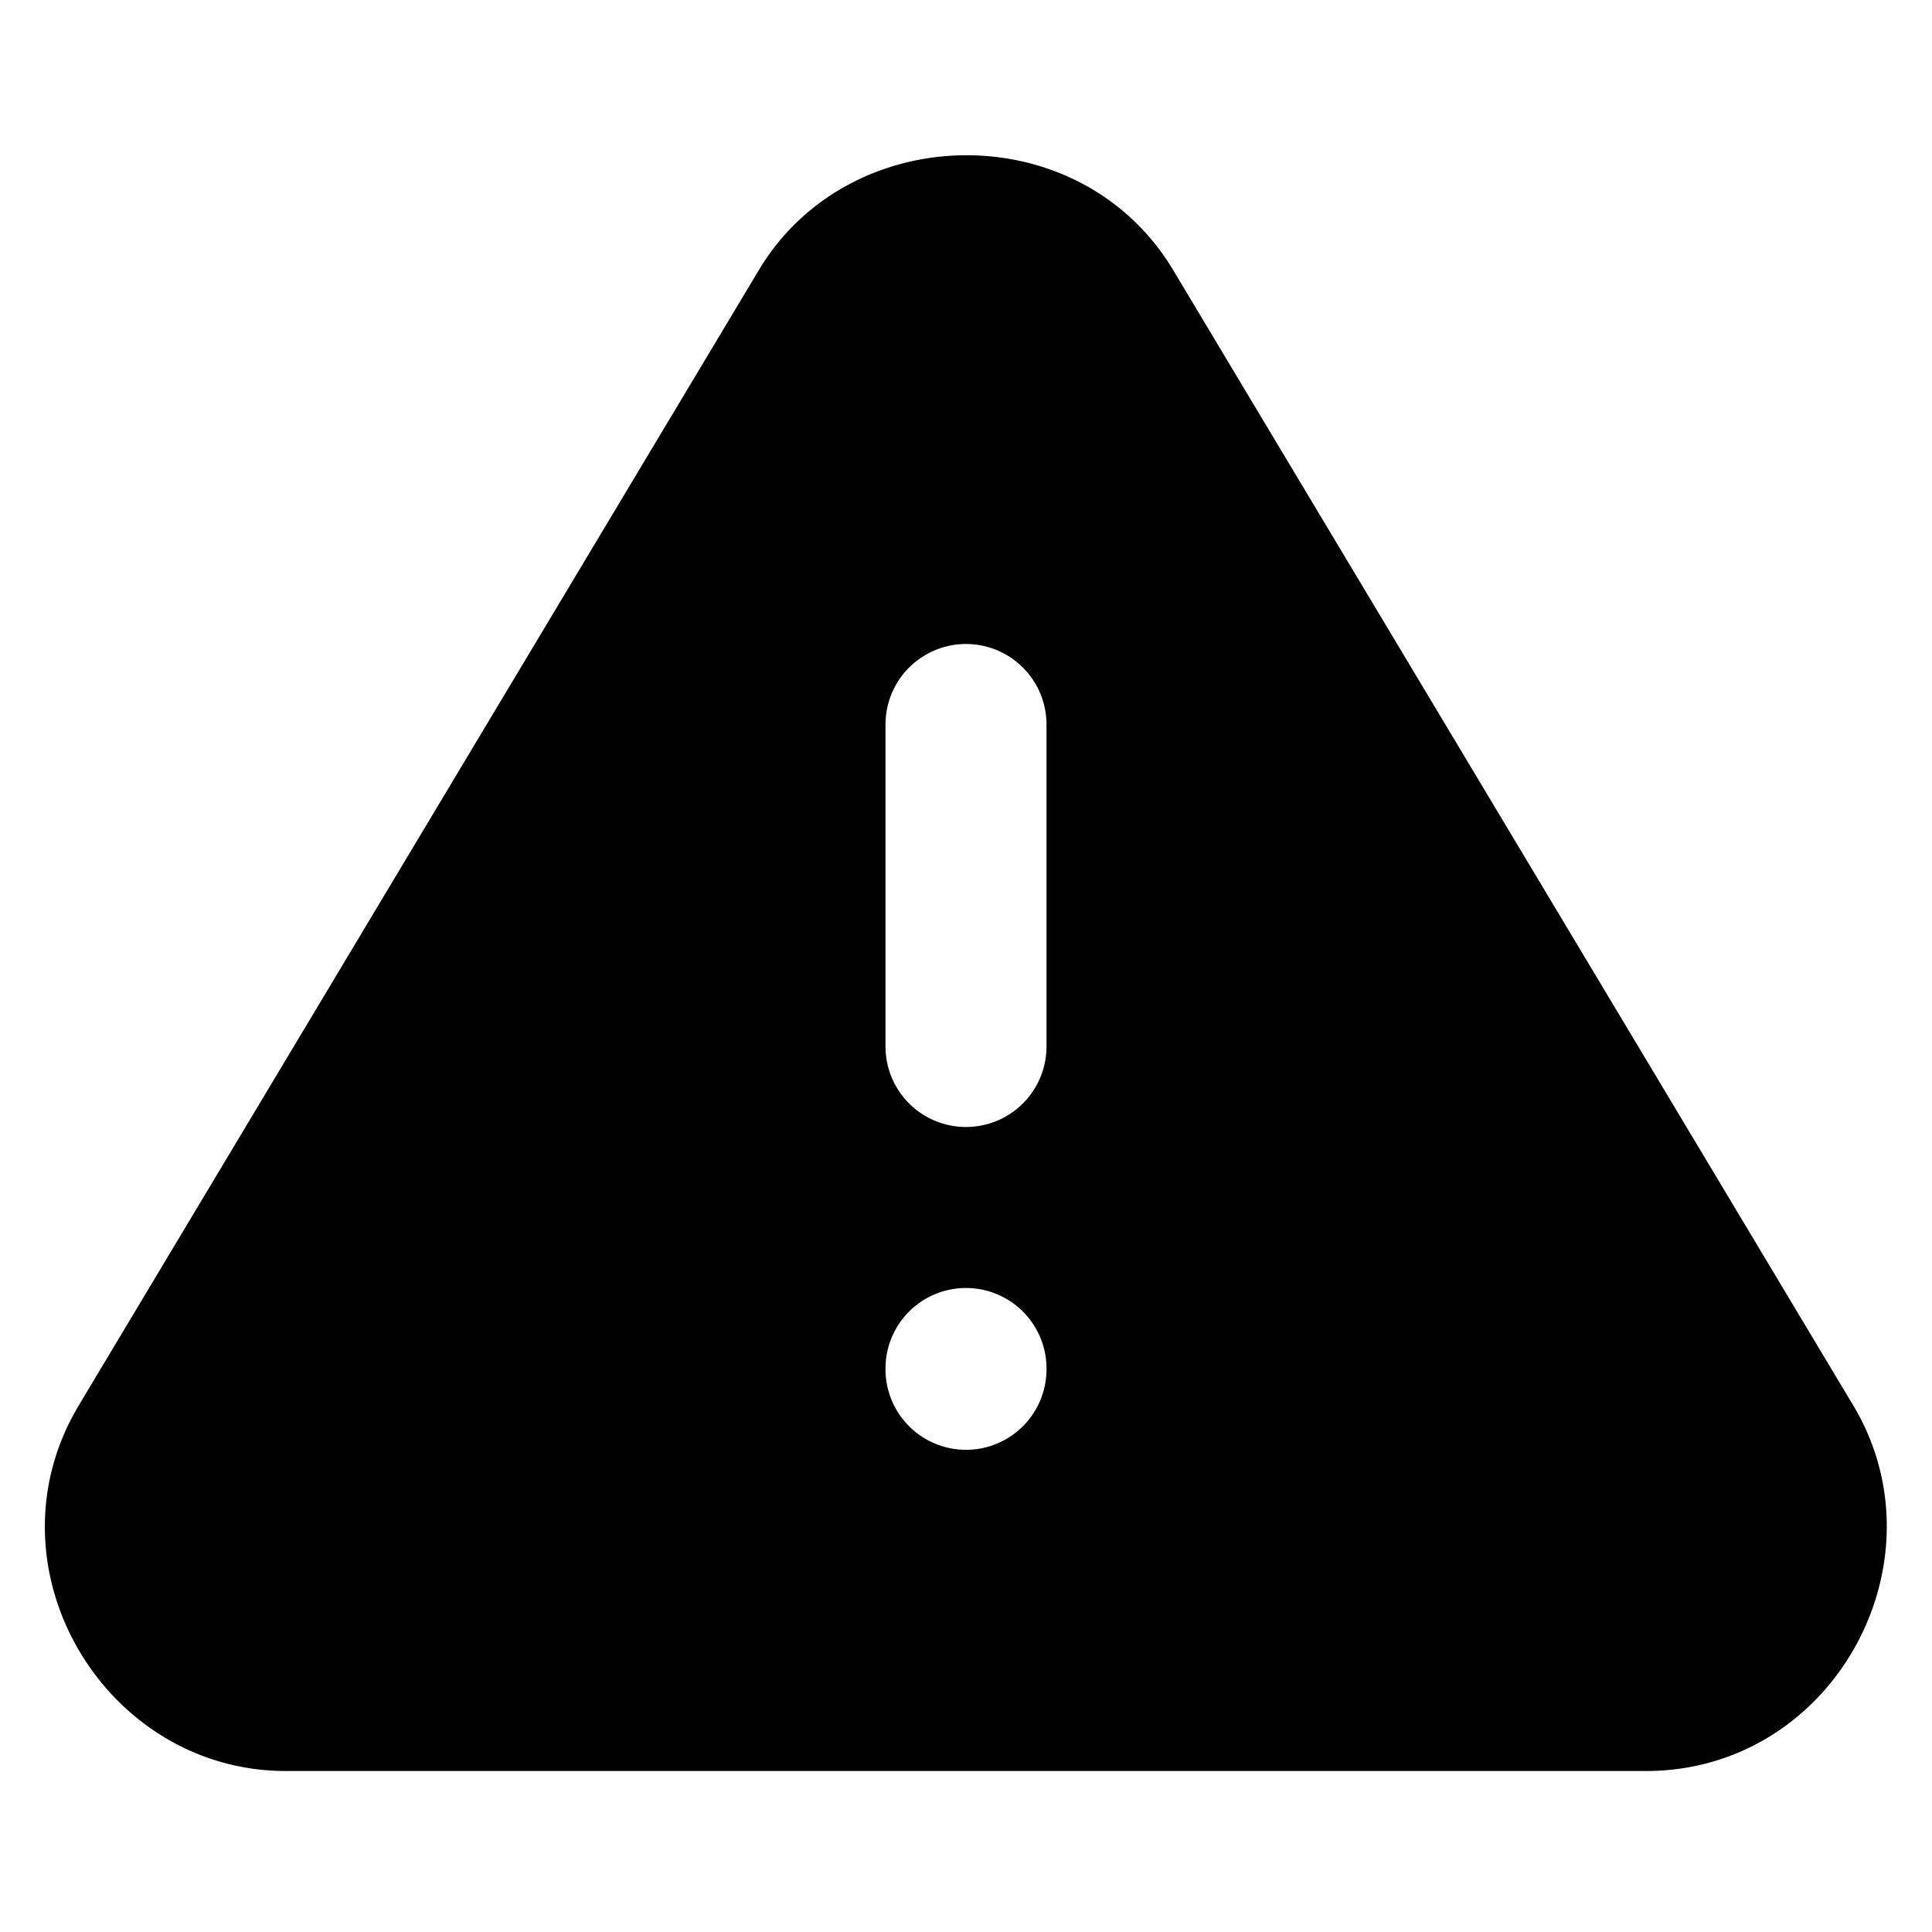 <svg xmlns="http://www.w3.org/2000/svg" width="24" height="24" viewBox="0 0 24 24" fill="currentColor"><path fill-rule="evenodd" clip-rule="evenodd" d="M14.565 3.341l.003.005 8.47 14.14.008.014c1.115 1.931-.274 4.475-2.565 4.5H3.519c-2.23-.024-3.71-2.516-2.565-4.5l.008-.014L9.435 3.341c1.13-1.863 3.976-1.903 5.13 0zM13 9a1 1 0 1 0-2 0v4a1 1 0 1 0 2 0V9zm0 8a1 1 0 1 0-2 0v.01a1 1 0 1 0 2 0V17z"></path></svg>
